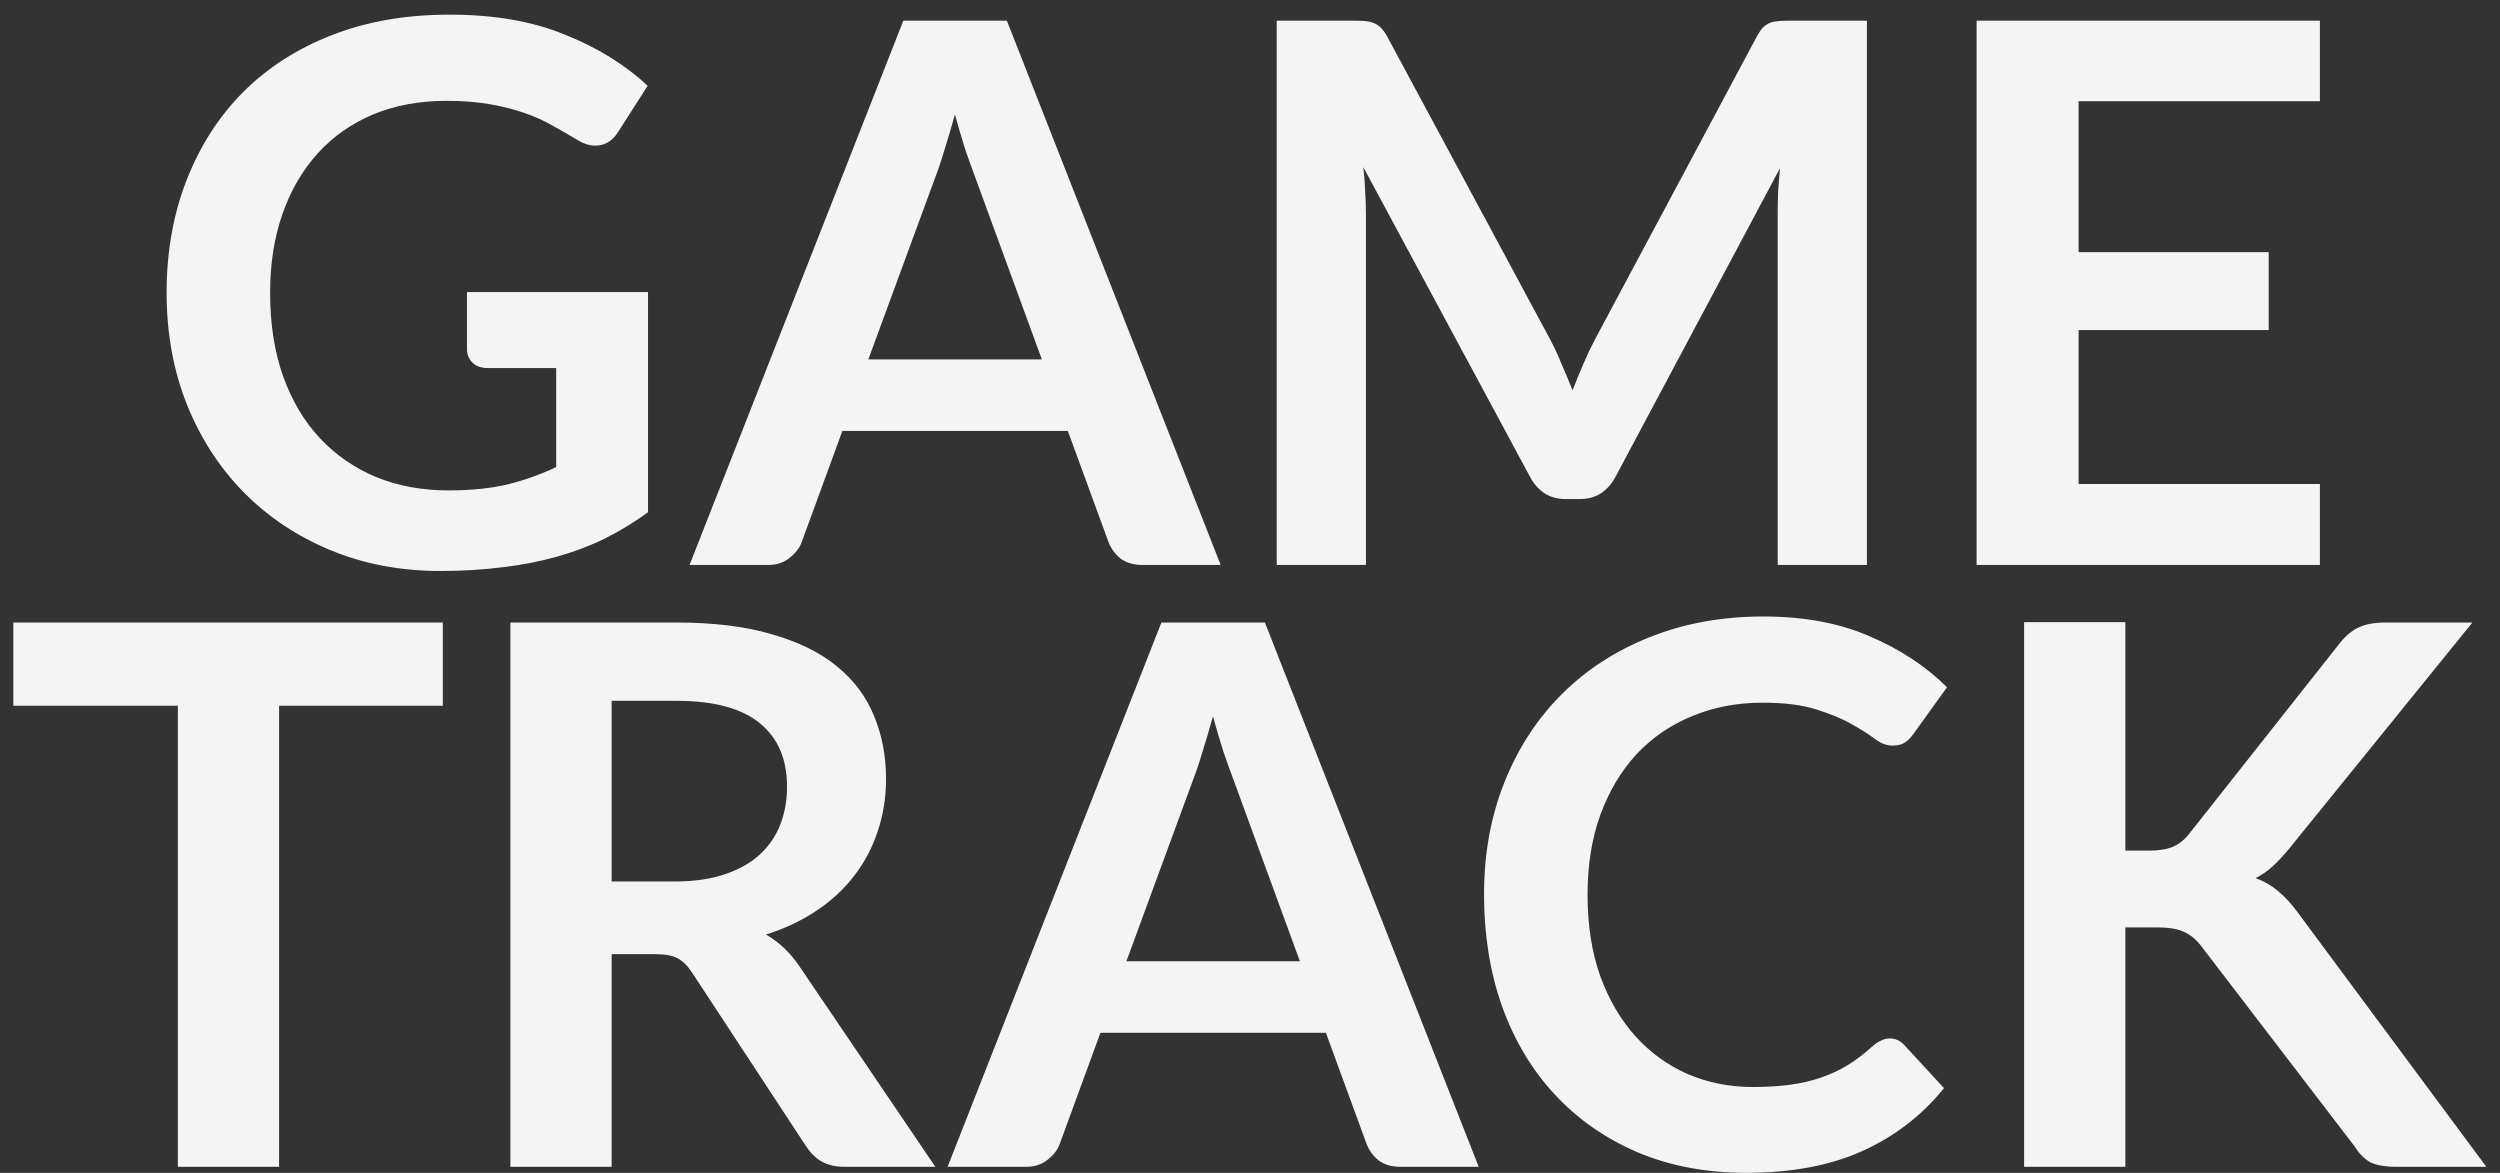 <svg width="162" height="76" viewBox="0 0 162 76" fill="none" xmlns="http://www.w3.org/2000/svg">
<rect x="0" y="0" width="162" height="76" fill="#333333" stroke="none"/>
<path d="M29.04 31.779C30.52 31.779 31.805 31.649 32.894 31.389C34 31.113 35.049 30.739 36.041 30.267V23.852H31.626C31.203 23.852 30.87 23.738 30.626 23.511C30.382 23.267 30.26 22.974 30.26 22.633V18.925H41.992V33.194C41.098 33.844 40.163 34.414 39.187 34.901C38.228 35.373 37.195 35.763 36.09 36.072C35 36.381 33.829 36.609 32.577 36.755C31.325 36.918 29.975 36.999 28.528 36.999C25.959 36.999 23.593 36.552 21.43 35.658C19.268 34.763 17.398 33.519 15.82 31.926C14.243 30.332 13.007 28.43 12.113 26.218C11.235 24.007 10.796 21.592 10.796 18.974C10.796 16.323 11.227 13.893 12.088 11.681C12.95 9.47 14.17 7.567 15.747 5.973C17.341 4.38 19.268 3.144 21.528 2.266C23.788 1.388 26.325 0.949 29.138 0.949C32.016 0.949 34.504 1.38 36.602 2.242C38.716 3.087 40.504 4.193 41.968 5.559L40.065 8.534C39.691 9.136 39.195 9.437 38.577 9.437C38.187 9.437 37.789 9.307 37.382 9.047C36.862 8.738 36.325 8.429 35.772 8.12C35.236 7.811 34.634 7.543 33.968 7.315C33.317 7.087 32.577 6.9 31.748 6.754C30.935 6.608 29.992 6.534 28.919 6.534C27.178 6.534 25.601 6.827 24.186 7.412C22.788 7.998 21.593 8.835 20.601 9.925C19.609 11.014 18.845 12.323 18.308 13.852C17.772 15.38 17.503 17.088 17.503 18.974C17.503 21.007 17.788 22.82 18.357 24.413C18.926 25.991 19.723 27.324 20.747 28.413C21.772 29.503 22.991 30.34 24.406 30.926C25.821 31.495 27.366 31.779 29.04 31.779ZM79.099 36.609H74.026C73.457 36.609 72.985 36.471 72.611 36.194C72.253 35.901 71.993 35.544 71.83 35.121L69.196 27.926H54.586L51.952 35.121C51.821 35.495 51.561 35.837 51.171 36.145C50.797 36.454 50.334 36.609 49.781 36.609H44.683L58.537 1.339H65.245L79.099 36.609ZM56.269 23.291H67.513L63.22 11.559C63.025 11.039 62.806 10.429 62.562 9.73C62.334 9.014 62.106 8.242 61.879 7.412C61.651 8.242 61.423 9.014 61.196 9.73C60.984 10.445 60.773 11.071 60.562 11.608L56.269 23.291ZM100.439 21.974C100.716 22.494 100.968 23.039 101.196 23.608C101.44 24.161 101.675 24.722 101.903 25.291C102.131 24.706 102.366 24.129 102.61 23.559C102.854 22.99 103.114 22.446 103.391 21.925L113.83 2.388C113.96 2.144 114.09 1.949 114.221 1.802C114.367 1.656 114.521 1.55 114.684 1.485C114.863 1.42 115.058 1.38 115.269 1.363C115.481 1.347 115.733 1.339 116.026 1.339H120.977V36.609H115.196V13.827C115.196 13.405 115.204 12.941 115.221 12.437C115.253 11.933 115.294 11.421 115.343 10.9L104.684 30.901C104.44 31.357 104.123 31.714 103.732 31.974C103.342 32.218 102.887 32.34 102.366 32.34H101.464C100.944 32.34 100.488 32.218 100.098 31.974C99.708 31.714 99.391 31.357 99.147 30.901L88.341 10.827C88.406 11.364 88.447 11.892 88.463 12.413C88.496 12.917 88.512 13.388 88.512 13.827V36.609H82.731V1.339H87.683C87.975 1.339 88.228 1.347 88.439 1.363C88.65 1.38 88.837 1.42 89 1.485C89.179 1.55 89.341 1.656 89.488 1.802C89.634 1.949 89.772 2.144 89.902 2.388L100.439 21.974ZM150.329 1.339V6.559H134.694V16.34H147.012V21.389H134.694V31.365H150.329V36.609H128.084V1.339H150.329ZM28.695 40.339V45.73H18.085V75.609H11.524V45.73H0.865V40.339H28.695ZM39.634 61.828V75.609H33.073V40.339H43.829C46.236 40.339 48.293 40.591 50 41.095C51.724 41.583 53.13 42.274 54.22 43.169C55.326 44.063 56.13 45.136 56.635 46.388C57.155 47.624 57.415 48.99 57.415 50.486C57.415 51.673 57.236 52.795 56.879 53.852C56.537 54.909 56.033 55.868 55.366 56.73C54.716 57.592 53.903 58.348 52.927 58.998C51.968 59.649 50.87 60.169 49.634 60.559C50.464 61.031 51.179 61.706 51.781 62.584L60.61 75.609H54.708C54.139 75.609 53.651 75.495 53.244 75.267C52.854 75.04 52.521 74.715 52.244 74.292L44.829 62.999C44.553 62.576 44.244 62.275 43.902 62.096C43.577 61.917 43.089 61.828 42.439 61.828H39.634ZM39.634 57.12H43.732C44.967 57.12 46.041 56.966 46.951 56.657C47.878 56.348 48.634 55.925 49.22 55.389C49.821 54.836 50.269 54.185 50.561 53.437C50.854 52.689 51 51.868 51 50.974C51 49.185 50.407 47.811 49.22 46.852C48.049 45.892 46.252 45.413 43.829 45.413H39.634V57.12ZM95.82 75.609H90.747C90.178 75.609 89.706 75.471 89.332 75.194C88.975 74.901 88.714 74.544 88.552 74.121L85.918 66.926H71.307L68.673 74.121C68.543 74.495 68.283 74.837 67.892 75.145C67.518 75.454 67.055 75.609 66.502 75.609H61.404L75.258 40.339H81.966L95.82 75.609ZM72.99 62.291H84.234L79.942 50.559C79.746 50.039 79.527 49.429 79.283 48.73C79.055 48.014 78.828 47.242 78.6 46.413C78.373 47.242 78.145 48.014 77.917 48.73C77.706 49.445 77.494 50.071 77.283 50.608L72.99 62.291ZM122.459 67.291C122.817 67.291 123.126 67.43 123.386 67.706L125.971 70.511C124.54 72.284 122.776 73.641 120.679 74.585C118.597 75.528 116.093 75.999 113.166 75.999C110.548 75.999 108.19 75.552 106.093 74.658C104.011 73.763 102.231 72.519 100.751 70.926C99.271 69.332 98.133 67.43 97.336 65.218C96.555 63.007 96.165 60.592 96.165 57.974C96.165 55.324 96.604 52.901 97.482 50.705C98.361 48.494 99.596 46.591 101.19 44.998C102.783 43.404 104.686 42.168 106.897 41.29C109.125 40.396 111.581 39.949 114.264 39.949C116.882 39.949 119.166 40.372 121.118 41.217C123.085 42.047 124.768 43.152 126.167 44.534L123.971 47.583C123.841 47.778 123.671 47.949 123.459 48.096C123.264 48.242 122.988 48.315 122.63 48.315C122.256 48.315 121.874 48.169 121.483 47.876C121.093 47.583 120.597 47.266 119.996 46.925C119.394 46.583 118.63 46.266 117.703 45.974C116.792 45.681 115.63 45.534 114.215 45.534C112.556 45.534 111.028 45.827 109.629 46.413C108.247 46.982 107.052 47.803 106.044 48.876C105.052 49.949 104.271 51.258 103.702 52.803C103.149 54.331 102.873 56.055 102.873 57.974C102.873 59.958 103.149 61.722 103.702 63.267C104.271 64.812 105.036 66.112 105.995 67.169C106.954 68.227 108.084 69.04 109.385 69.609C110.686 70.162 112.085 70.438 113.581 70.438C114.475 70.438 115.28 70.389 115.995 70.292C116.727 70.194 117.394 70.04 117.995 69.828C118.613 69.617 119.191 69.349 119.727 69.023C120.28 68.682 120.825 68.267 121.361 67.779C121.524 67.633 121.695 67.519 121.874 67.438C122.053 67.34 122.248 67.291 122.459 67.291ZM137.723 55.12H139.26C139.878 55.12 140.39 55.039 140.796 54.876C141.203 54.697 141.553 54.421 141.845 54.047L151.577 41.729C151.984 41.209 152.407 40.851 152.846 40.656C153.301 40.445 153.87 40.339 154.553 40.339H160.212L148.333 54.998C147.959 55.453 147.602 55.836 147.26 56.145C146.919 56.454 146.553 56.706 146.162 56.901C146.699 57.096 147.179 57.372 147.602 57.73C148.041 58.088 148.463 58.543 148.87 59.096L161.114 75.609H155.309C154.529 75.609 153.943 75.503 153.553 75.292C153.179 75.064 152.862 74.739 152.602 74.316L142.626 61.291C142.301 60.868 141.935 60.568 141.528 60.389C141.122 60.194 140.544 60.096 139.796 60.096H137.723V75.609H131.162V40.315H137.723V55.12Z" fill="#F4F4F4"/>
</svg>
